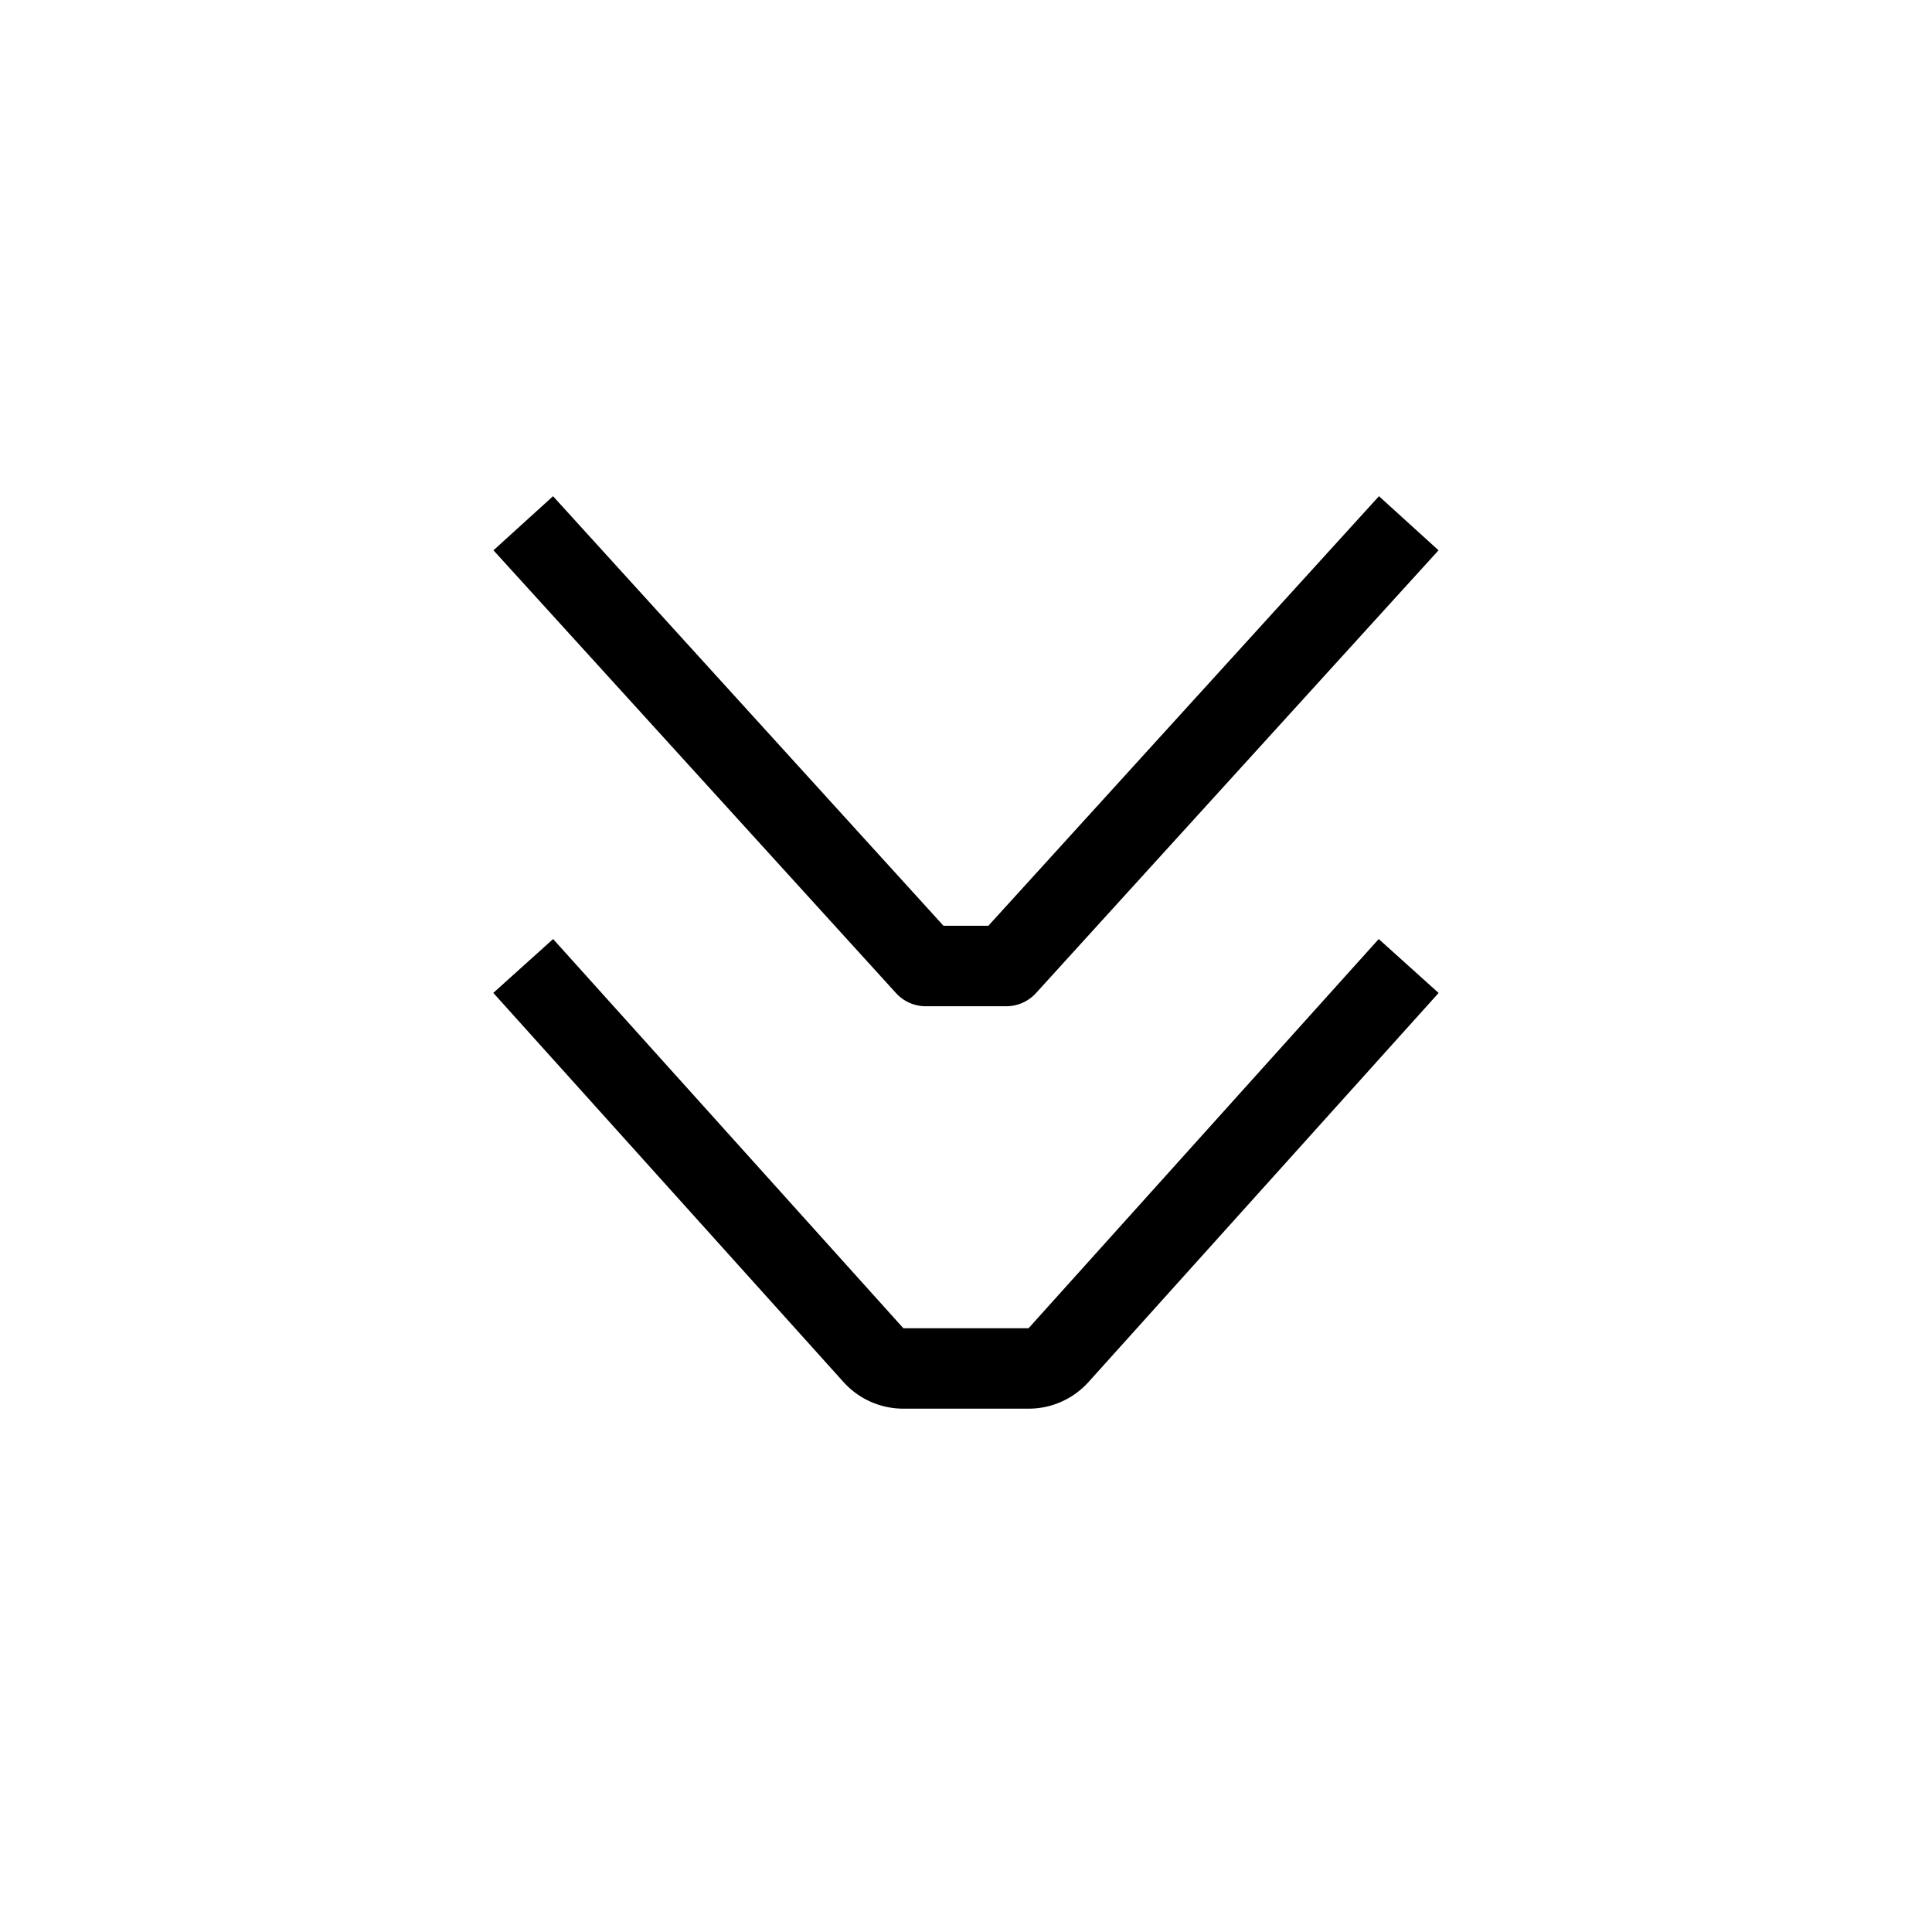 <svg xmlns="http://www.w3.org/2000/svg" width="24" height="24" viewBox="0 0 24 24"><path d="M11.13 12.336l-5-5.5.74-.672 4.85 5.336h.558l4.852-5.336.74.672-5 5.5a.5.5 0 0 1-.37.164h-1a.5.5 0 0 1-.37-.164zm-.651 4.833l-4.351-4.835.743-.669 4.351 4.835h1.555l4.35-4.835.744.67-4.35 4.834a1 1 0 0 1-.744.33h-1.555a1 1 0 0 1-.743-.33z"/></svg>
